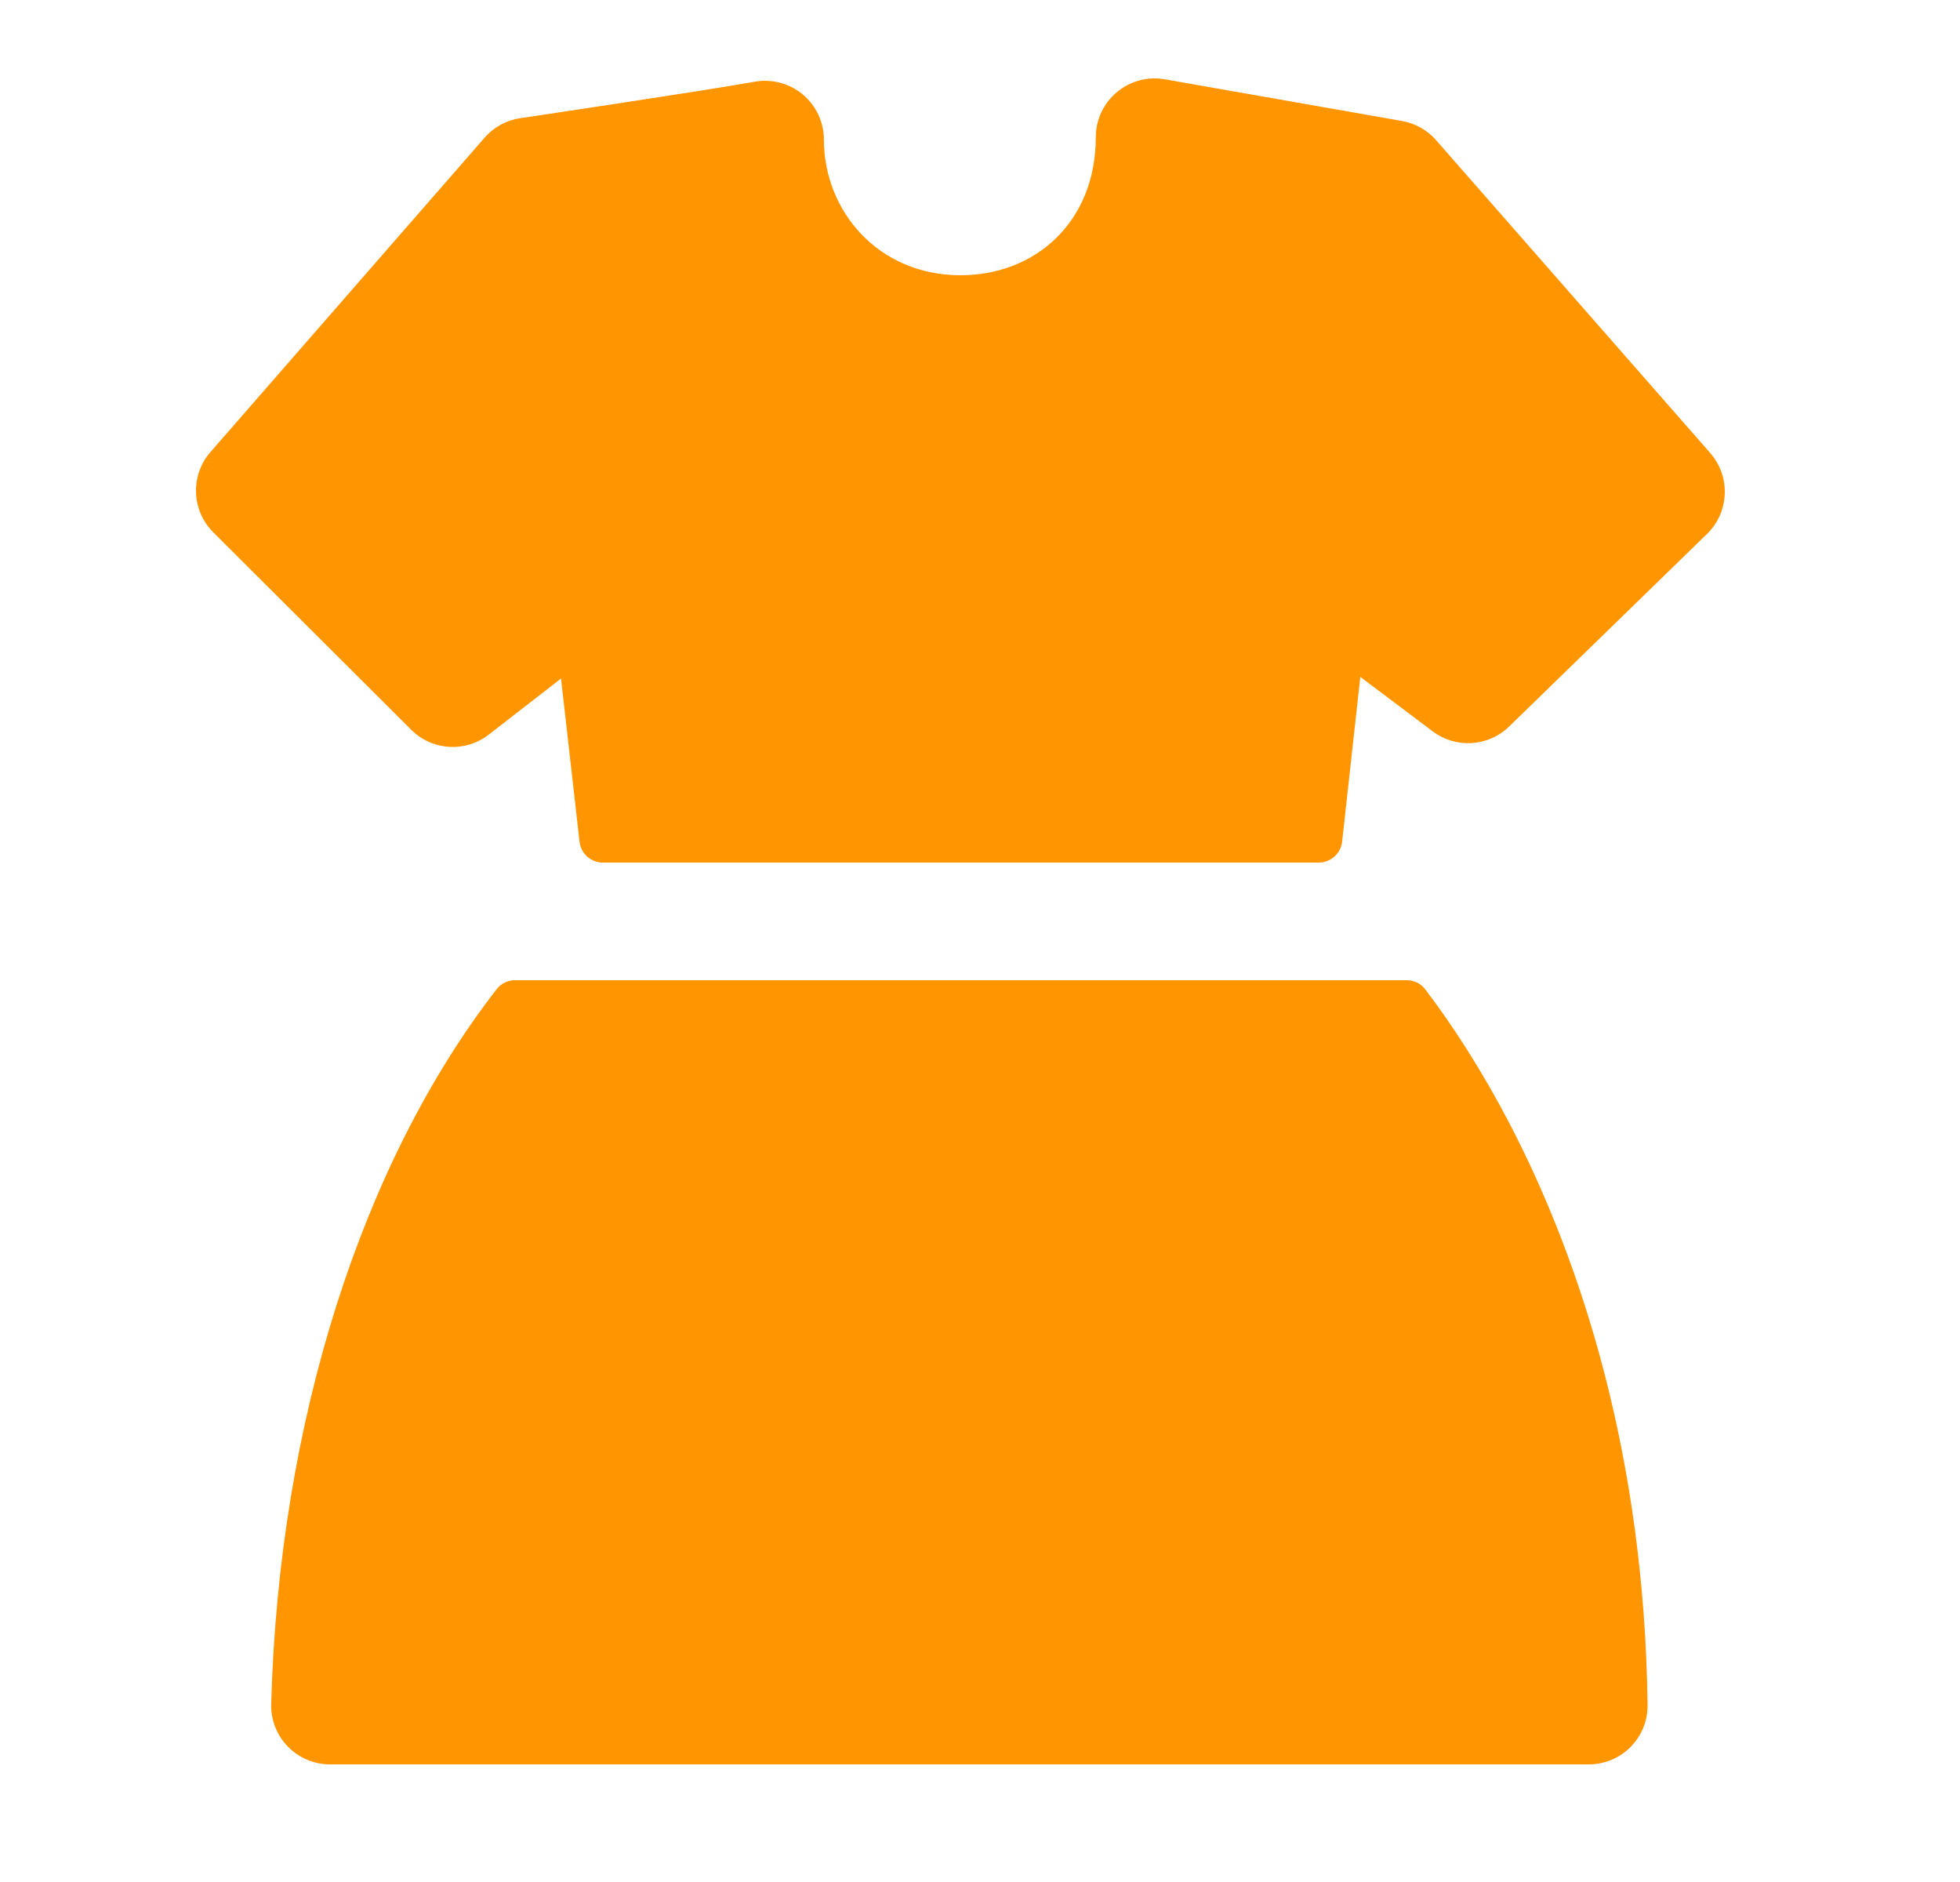 <svg width="25" height="24" viewBox="0 0 25 24" fill="none" xmlns="http://www.w3.org/2000/svg">
<path d="M14.857 1.011C14.639 0.973 14.415 1.033 14.245 1.176C14.075 1.318 13.977 1.528 13.977 1.75C13.977 2.823 13.214 3.51 12.251 3.51C11.201 3.51 10.509 2.689 10.509 1.78C10.509 1.558 10.41 1.348 10.24 1.205C10.07 1.063 9.846 1.003 9.627 1.042C9.262 1.107 8.519 1.222 7.858 1.323C7.529 1.373 7.224 1.419 7 1.453L6.636 1.507C6.46 1.533 6.298 1.621 6.181 1.756L2.685 5.764C2.425 6.061 2.441 6.509 2.72 6.788L5.245 9.306C5.512 9.573 5.936 9.6 6.234 9.368L7.156 8.653L7.392 10.734C7.41 10.886 7.538 11 7.69 11H16.82C16.973 11 17.102 10.885 17.119 10.733L17.351 8.632L18.275 9.327C18.57 9.549 18.984 9.523 19.249 9.265L21.773 6.809C22.059 6.531 22.077 6.077 21.814 5.777L18.317 1.787C18.205 1.659 18.052 1.573 17.883 1.543L14.857 1.011Z" fill="#FF9500"/>
<path d="M18.178 12.615C18.122 12.542 18.035 12.5 17.943 12.5H6.569C6.478 12.5 6.392 12.541 6.336 12.613C4.623 14.819 3.558 18.118 3.459 21.73C3.454 21.932 3.53 22.128 3.671 22.273C3.813 22.418 4.007 22.5 4.209 22.5H20.265C20.466 22.5 20.658 22.42 20.799 22.277C20.94 22.134 21.018 21.941 21.015 21.74C20.975 18.592 20.178 16.101 19.252 14.323C18.902 13.653 18.534 13.083 18.178 12.615Z" fill="#FF9500"/>
</svg>
